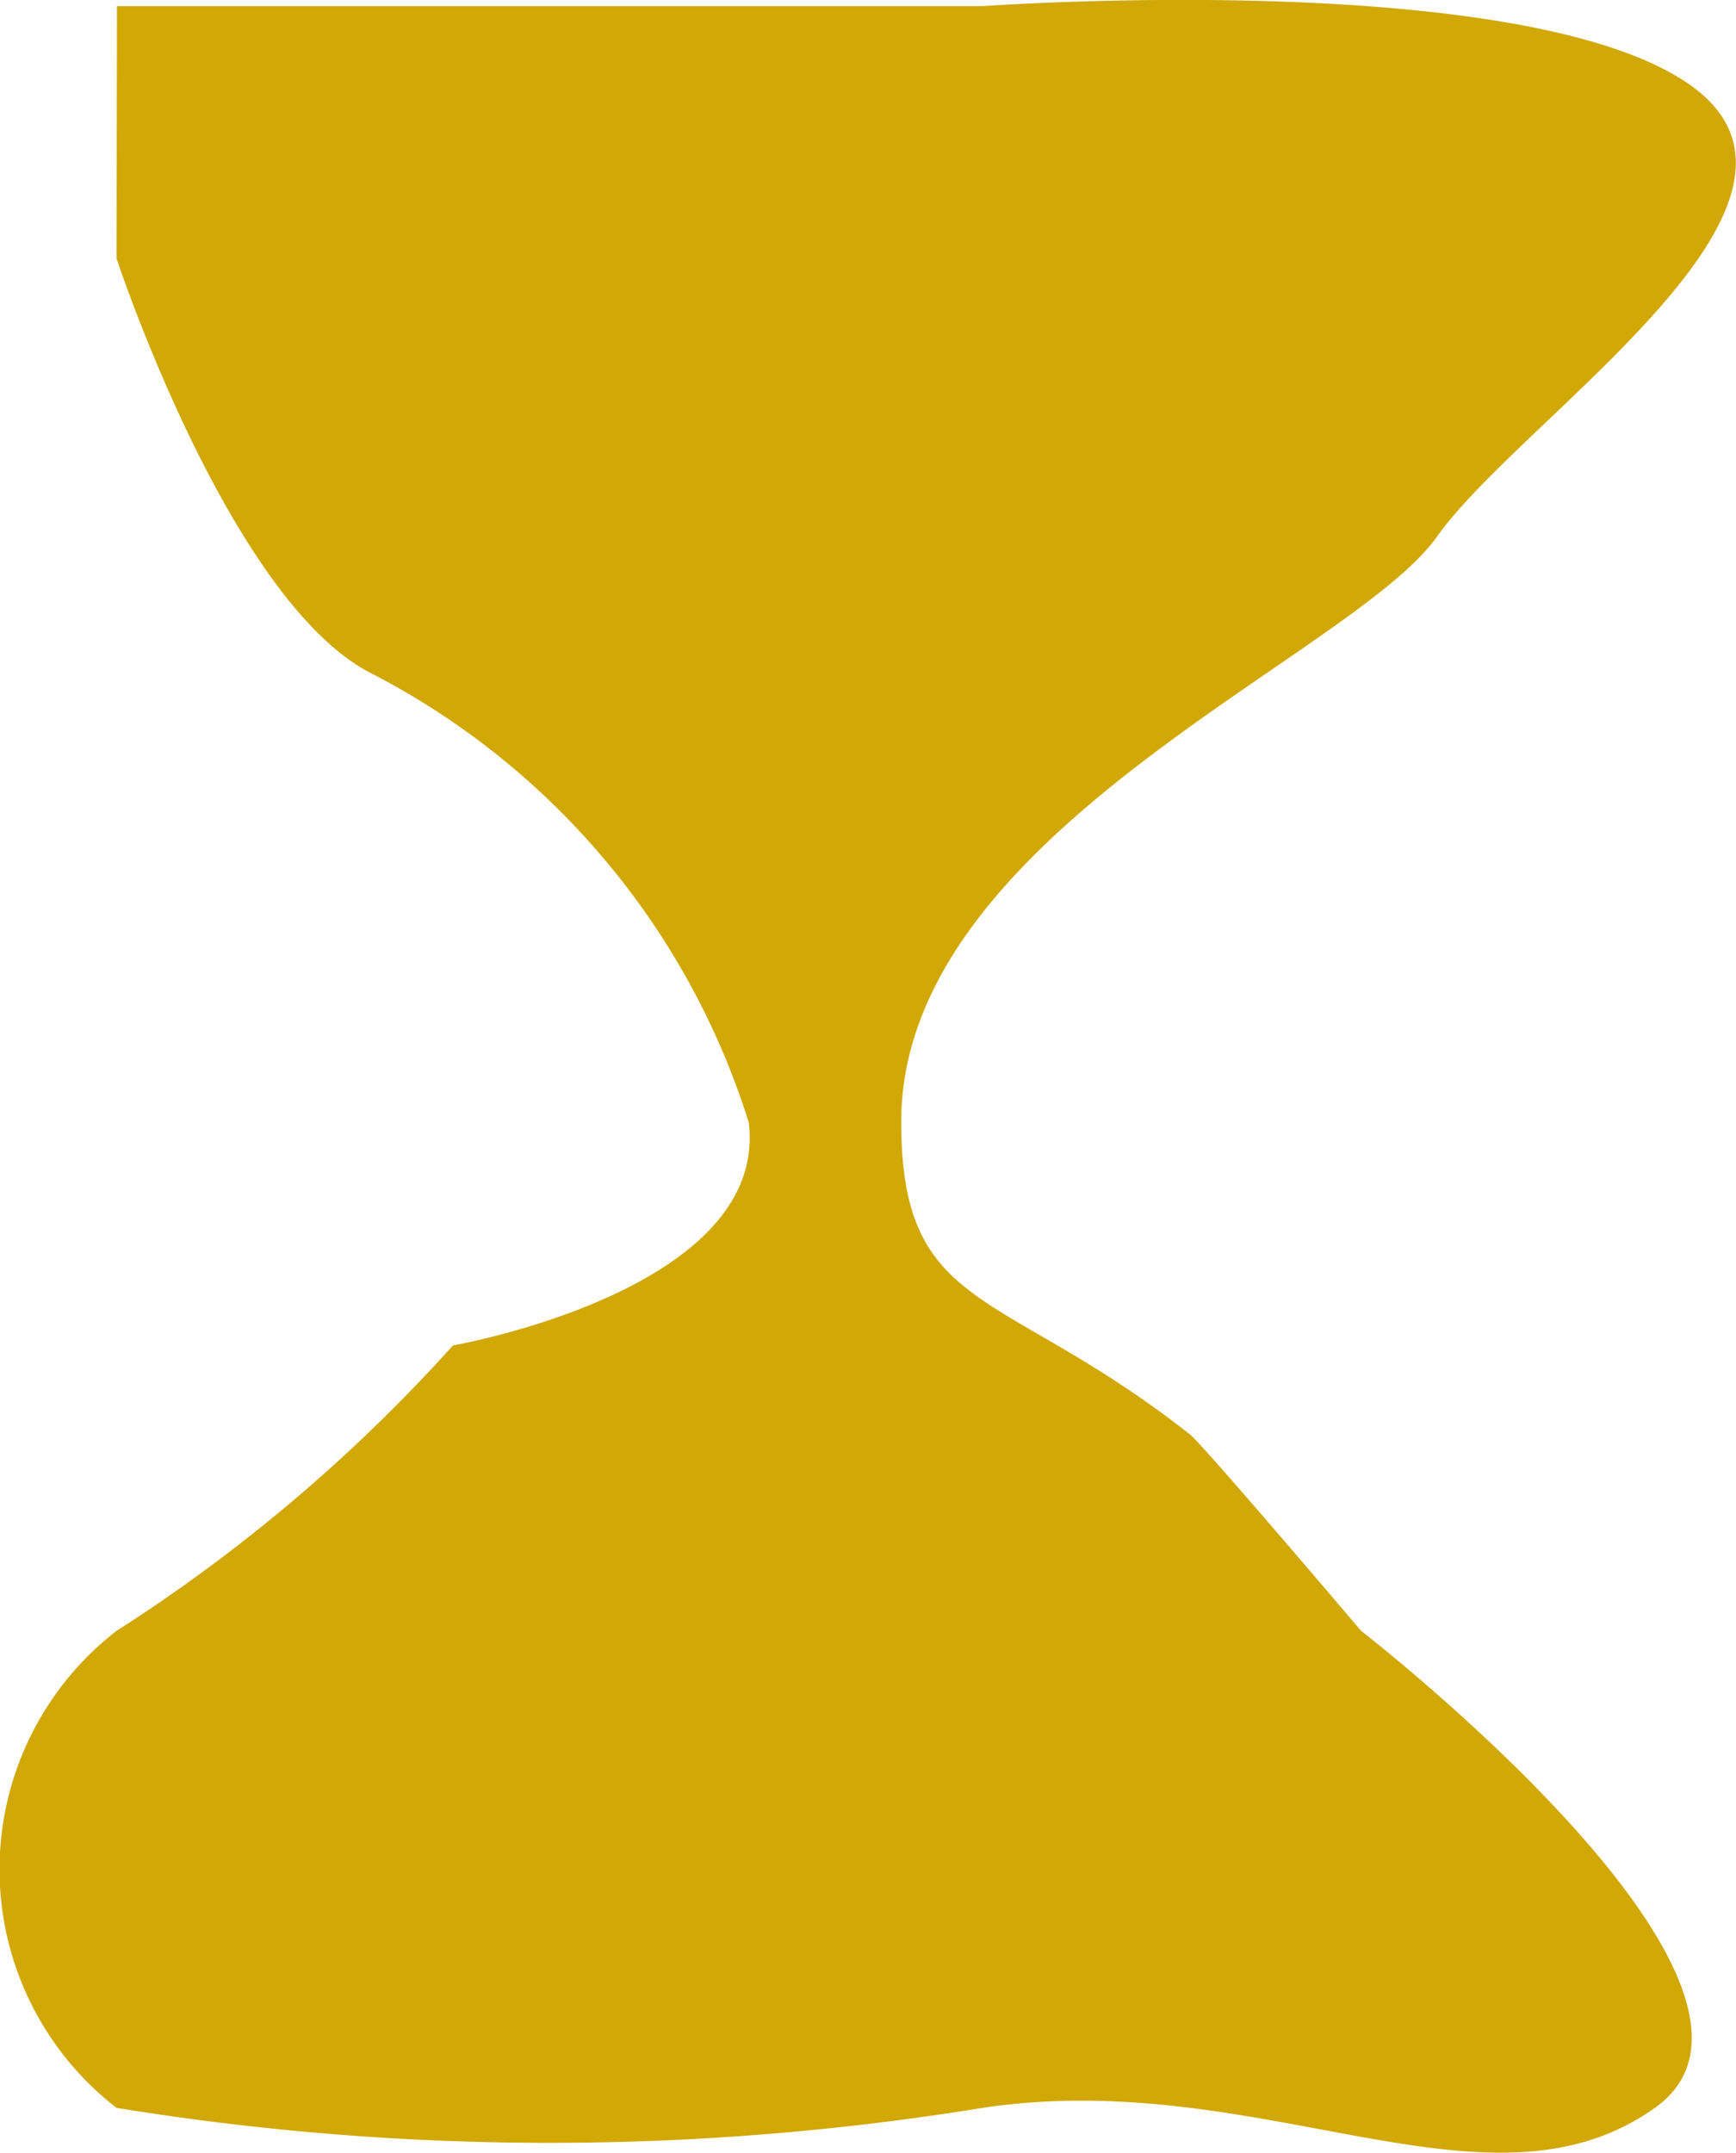 <svg xmlns="http://www.w3.org/2000/svg" width="8.52" height="10.561" viewBox="0 0 8.52 10.561">
  <path id="Path_9" data-name="Path 9" d="M67.865,6.776h4.25s2.642-.191,3.467.384-.822,1.63-1.239,2.219-2.629,1.452-2.629,2.87c0,.947.493.805,1.419,1.535.085.075.838.962.838.962s2.267,1.755,1.442,2.34-1.922-.206-3.3,0a13.238,13.238,0,0,1-4.25,0,1.479,1.479,0,0,1,0-2.34,8.043,8.043,0,0,0,1.651-1.4s1.551-.27,1.452-1.093a3.733,3.733,0,0,0-1.845-2.2c-.7-.346-1.258-2.039-1.258-2.039Z" transform="translate(-67.291 -6.746)" fill="#d1a805"/>
</svg>
